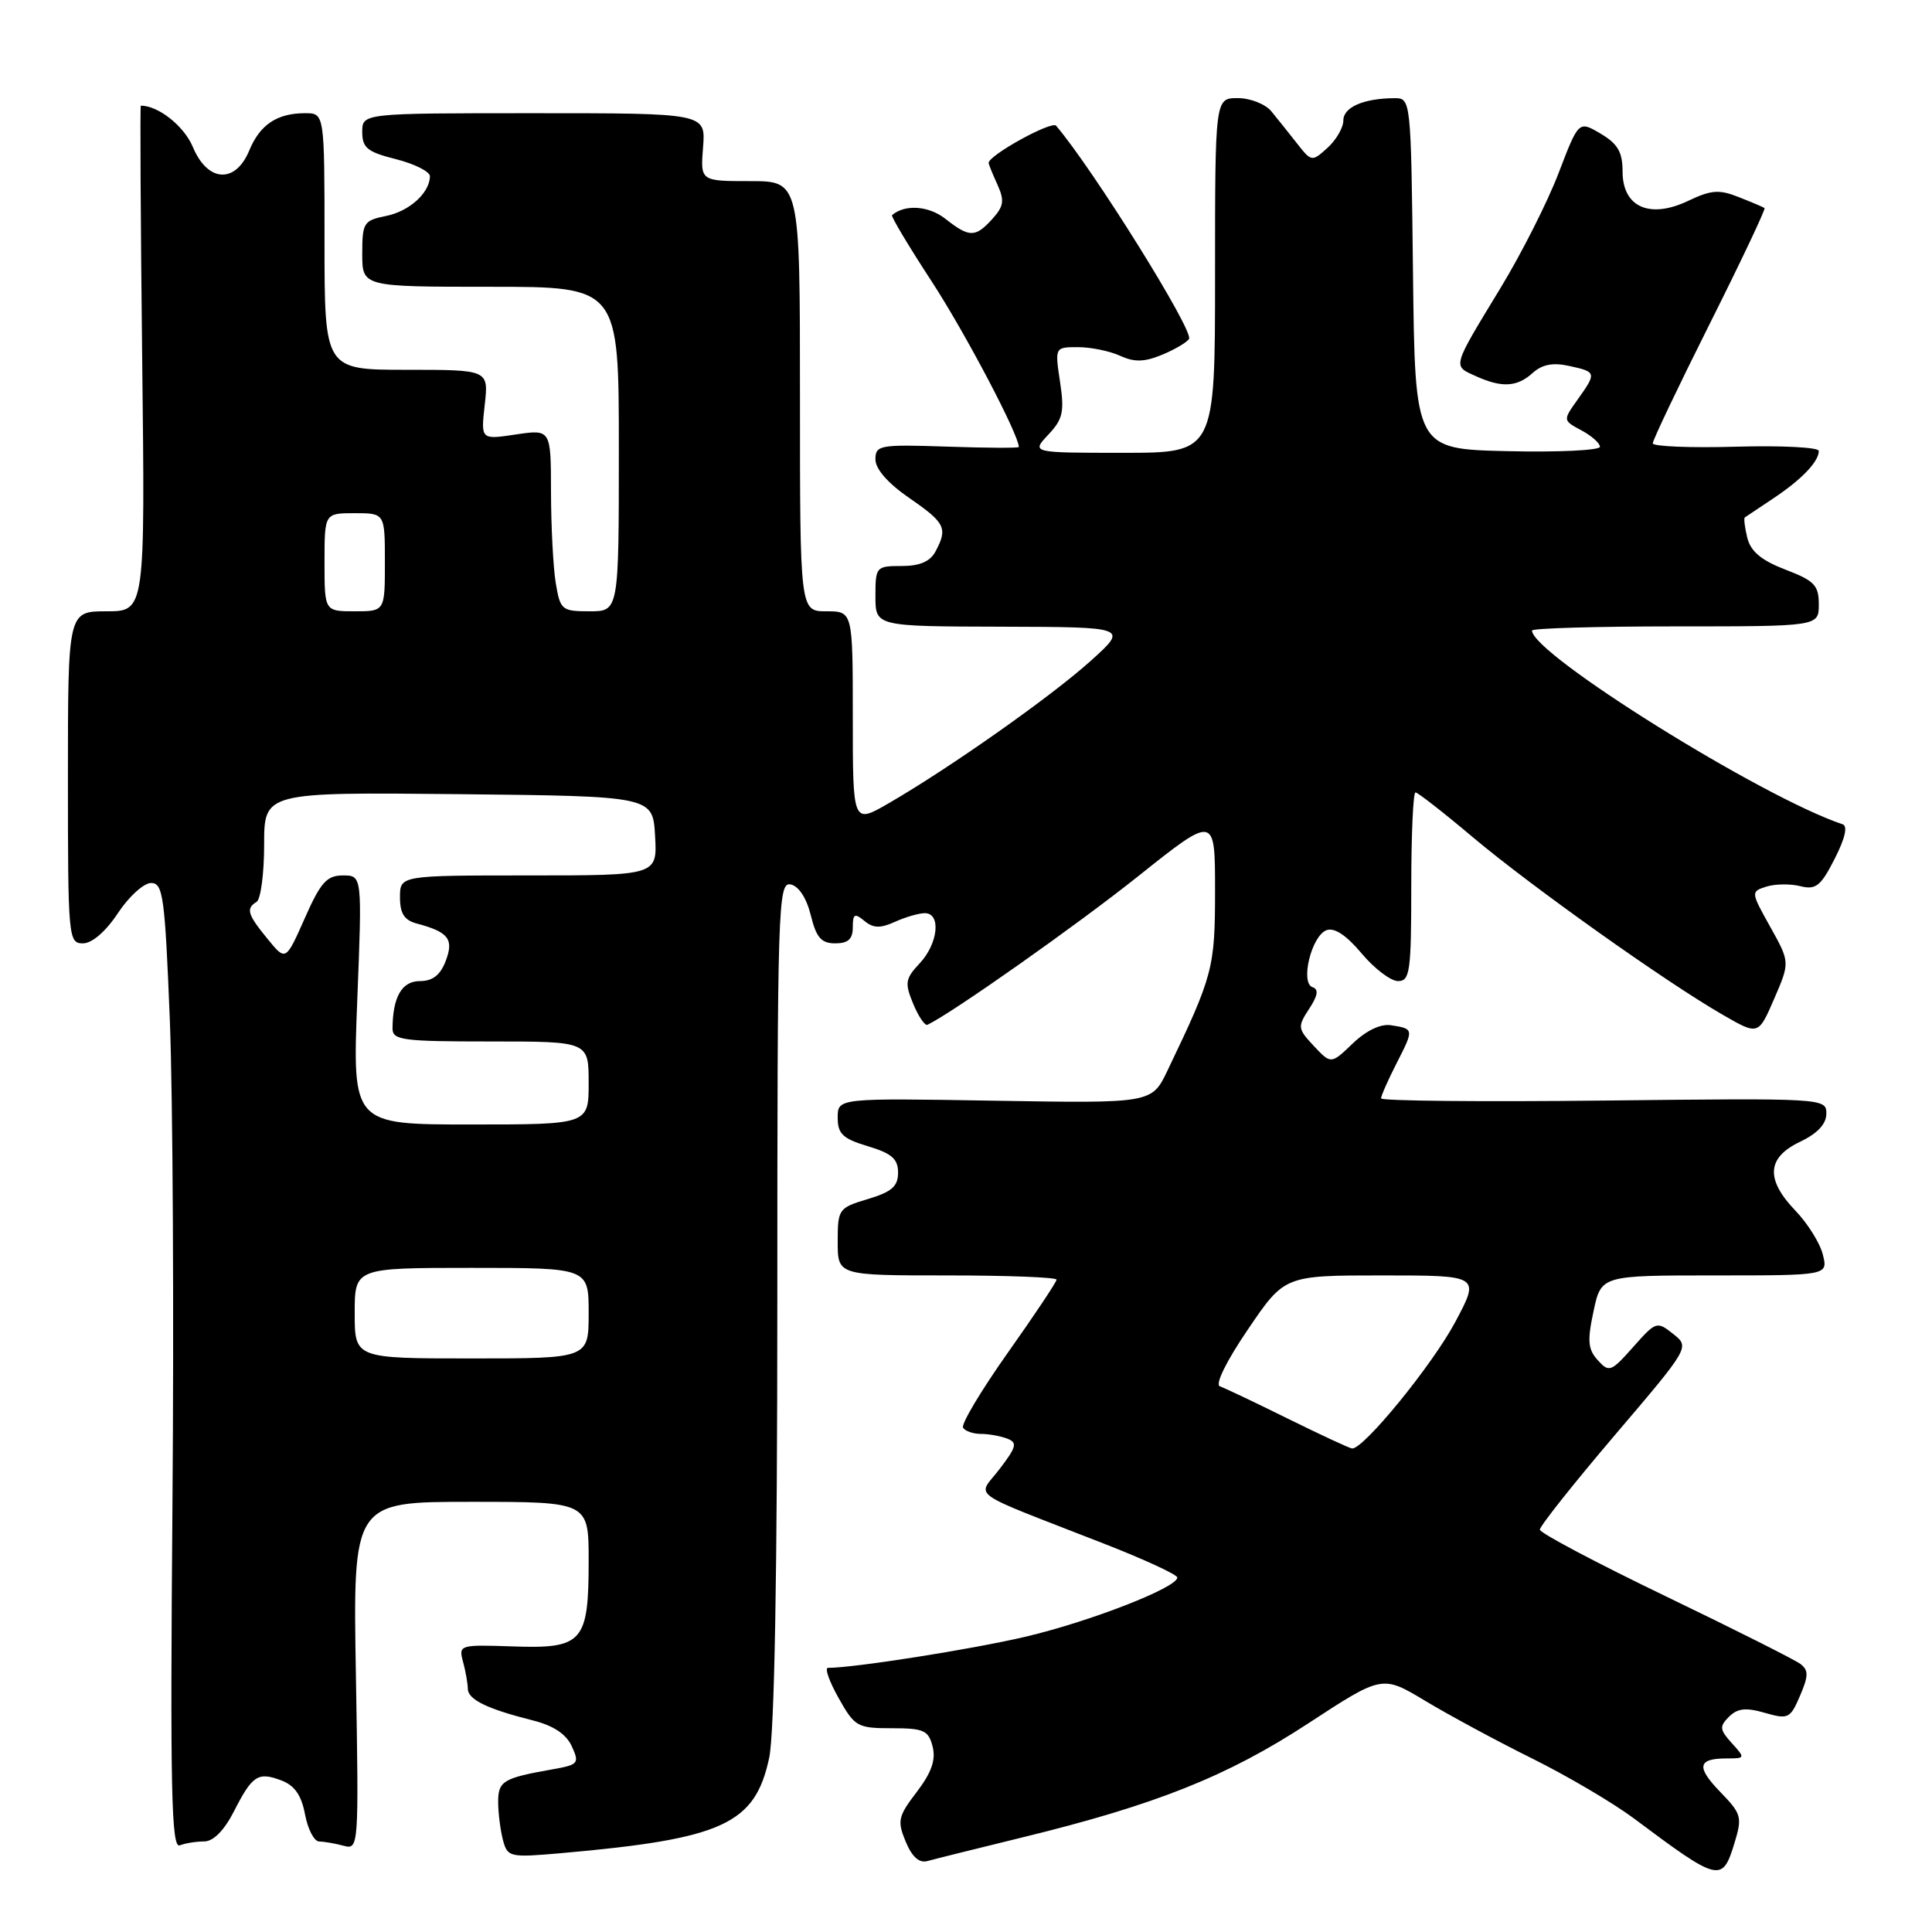 <?xml version="1.0" encoding="UTF-8" standalone="no"?>
<!DOCTYPE svg PUBLIC "-//W3C//DTD SVG 1.1//EN" "http://www.w3.org/Graphics/SVG/1.1/DTD/svg11.dtd" >
<svg xmlns="http://www.w3.org/2000/svg" xmlns:xlink="http://www.w3.org/1999/xlink" version="1.1" viewBox="0 0 256 256">
 <g >
 <path fill="currentColor"
d=" M 229.81 244.27 C 230.88 240.77 230.77 240.36 227.96 237.46 C 224.72 234.12 224.94 233.00 228.82 233.00 C 231.26 233.00 231.27 232.96 229.47 230.97 C 227.86 229.19 227.81 228.76 229.10 227.48 C 230.22 226.36 231.33 226.23 233.85 226.96 C 236.95 227.85 237.22 227.72 238.51 224.70 C 239.64 222.08 239.65 221.32 238.59 220.50 C 237.88 219.95 229.82 215.90 220.69 211.50 C 211.56 207.10 204.07 203.14 204.04 202.69 C 204.02 202.24 208.48 196.62 213.95 190.19 C 223.91 178.50 223.91 178.50 221.70 176.75 C 219.55 175.04 219.42 175.08 216.40 178.49 C 213.48 181.78 213.21 181.89 211.72 180.24 C 210.41 178.80 210.31 177.67 211.15 173.75 C 212.16 169.00 212.16 169.00 227.19 169.00 C 242.22 169.00 242.22 169.00 241.54 166.25 C 241.17 164.74 239.54 162.13 237.93 160.45 C 233.92 156.28 234.10 153.40 238.50 151.30 C 240.83 150.19 242.00 148.94 242.00 147.56 C 242.00 145.52 241.75 145.50 212.50 145.83 C 196.28 146.01 183.00 145.88 183.00 145.54 C 183.00 145.20 183.93 143.09 185.07 140.86 C 187.37 136.35 187.37 136.33 184.32 135.85 C 182.96 135.63 181.05 136.54 179.25 138.26 C 176.37 141.02 176.37 141.02 174.10 138.61 C 171.95 136.31 171.91 136.06 173.46 133.69 C 174.62 131.93 174.76 131.09 173.92 130.81 C 172.26 130.25 173.77 124.02 175.76 123.26 C 176.80 122.86 178.39 123.91 180.42 126.33 C 182.11 128.35 184.29 130.00 185.25 130.00 C 186.82 130.00 187.00 128.74 187.00 117.50 C 187.00 110.62 187.25 105.00 187.56 105.00 C 187.86 105.00 191.31 107.69 195.21 110.98 C 202.97 117.50 220.72 130.12 228.25 134.45 C 232.99 137.19 232.99 137.19 235.09 132.34 C 237.18 127.50 237.18 127.50 234.57 122.82 C 231.98 118.18 231.98 118.14 234.06 117.48 C 235.20 117.12 237.22 117.09 238.55 117.42 C 240.60 117.94 241.26 117.42 243.10 113.80 C 244.49 111.08 244.86 109.45 244.15 109.22 C 233.45 105.65 203.00 86.65 203.00 83.55 C 203.00 83.25 211.55 83.00 222.00 83.00 C 241.00 83.00 241.00 83.00 241.00 80.08 C 241.00 77.55 240.41 76.94 236.58 75.48 C 233.41 74.26 231.99 73.09 231.53 71.28 C 231.19 69.90 231.04 68.67 231.20 68.56 C 231.37 68.44 233.07 67.30 235.00 66.02 C 238.74 63.53 241.00 61.16 241.00 59.75 C 241.00 59.27 236.05 59.02 230.00 59.19 C 223.95 59.36 219.00 59.16 219.00 58.74 C 219.00 58.32 222.40 51.18 226.56 42.88 C 230.72 34.58 233.98 27.69 233.81 27.57 C 233.64 27.44 232.11 26.79 230.40 26.12 C 227.80 25.08 226.74 25.16 223.68 26.62 C 218.59 29.04 215.00 27.44 215.00 22.74 C 215.00 20.15 214.37 19.06 212.09 17.71 C 209.18 15.99 209.18 15.99 206.52 22.94 C 205.06 26.76 201.59 33.62 198.81 38.19 C 192.36 48.80 192.47 48.44 195.51 49.82 C 199.00 51.41 201.01 51.30 203.10 49.41 C 204.34 48.29 205.78 48.01 207.93 48.49 C 211.55 49.28 211.58 49.38 209.04 52.95 C 207.08 55.70 207.08 55.70 209.54 57.02 C 210.89 57.74 212.00 58.73 212.00 59.20 C 212.00 59.67 206.49 59.94 199.75 59.78 C 187.50 59.50 187.50 59.50 187.23 36.25 C 186.96 13.00 186.96 13.00 184.73 13.01 C 180.67 13.04 178.00 14.21 178.00 15.96 C 178.00 16.91 177.06 18.54 175.90 19.59 C 173.84 21.46 173.78 21.45 171.85 18.99 C 170.77 17.62 169.25 15.71 168.46 14.75 C 167.67 13.79 165.67 13.00 164.01 13.00 C 161.00 13.00 161.00 13.00 161.00 36.50 C 161.00 60.00 161.00 60.00 148.83 60.00 C 136.65 60.00 136.65 60.00 138.90 57.60 C 140.84 55.55 141.06 54.56 140.46 50.60 C 139.77 46.00 139.77 46.00 142.84 46.00 C 144.53 46.00 147.03 46.51 148.41 47.14 C 150.32 48.01 151.63 47.98 153.98 47.01 C 155.66 46.31 157.27 45.37 157.55 44.91 C 158.21 43.85 144.86 22.44 139.94 16.66 C 139.35 15.97 131.00 20.57 131.00 21.59 C 131.00 21.76 131.52 23.05 132.16 24.45 C 133.12 26.57 133.01 27.33 131.50 29.00 C 129.24 31.50 128.45 31.50 125.25 28.98 C 123.06 27.26 119.89 27.04 118.20 28.51 C 118.03 28.65 120.42 32.65 123.51 37.38 C 127.91 44.14 134.99 57.59 135.00 59.23 C 135.00 59.38 130.73 59.36 125.50 59.18 C 116.53 58.88 116.00 58.98 116.00 60.88 C 116.00 62.15 117.67 64.05 120.50 66.00 C 125.26 69.28 125.61 69.99 123.96 73.07 C 123.25 74.41 121.87 75.00 119.46 75.00 C 116.09 75.00 116.00 75.10 116.00 79.00 C 116.00 83.00 116.00 83.00 132.75 83.04 C 149.50 83.09 149.50 83.09 144.50 87.59 C 139.27 92.30 125.86 101.75 117.75 106.44 C 113.00 109.19 113.00 109.19 113.00 95.10 C 113.00 81.00 113.00 81.00 109.50 81.00 C 106.00 81.00 106.00 81.00 106.00 52.50 C 106.00 24.00 106.00 24.00 99.40 24.00 C 92.80 24.00 92.80 24.00 93.16 19.50 C 93.51 15.00 93.51 15.00 70.76 15.00 C 48.00 15.00 48.00 15.00 48.00 17.49 C 48.00 19.60 48.68 20.14 52.50 21.10 C 54.97 21.73 56.99 22.75 56.97 23.37 C 56.91 25.59 54.23 28.00 51.14 28.62 C 48.19 29.21 48.00 29.52 48.00 33.62 C 48.00 38.00 48.00 38.00 65.00 38.00 C 82.00 38.00 82.00 38.00 82.00 59.50 C 82.00 81.00 82.00 81.00 78.13 81.00 C 74.44 81.00 74.23 80.83 73.64 77.25 C 73.30 75.19 73.02 69.76 73.01 65.19 C 73.00 56.88 73.00 56.88 68.35 57.57 C 63.71 58.27 63.71 58.27 64.23 53.64 C 64.75 49.00 64.75 49.00 53.88 49.00 C 43.00 49.00 43.00 49.00 43.00 32.00 C 43.00 15.00 43.00 15.00 40.43 15.00 C 36.71 15.00 34.44 16.51 33.02 19.96 C 31.18 24.38 27.51 24.15 25.56 19.49 C 24.40 16.71 20.99 14.00 18.66 14.00 C 18.55 14.00 18.63 29.07 18.84 47.50 C 19.23 81.00 19.23 81.00 14.12 81.00 C 9.00 81.00 9.00 81.00 9.00 103.00 C 9.00 124.28 9.06 125.00 10.99 125.00 C 12.19 125.00 14.01 123.44 15.62 121.00 C 17.07 118.80 19.06 117.00 20.02 117.00 C 21.61 117.00 21.85 118.78 22.51 135.31 C 22.90 145.39 23.06 174.19 22.85 199.33 C 22.54 237.27 22.71 244.94 23.82 244.52 C 24.56 244.23 26.02 244.00 27.06 244.00 C 28.26 244.00 29.69 242.56 30.97 240.07 C 33.43 235.23 34.18 234.74 37.29 235.92 C 39.04 236.58 39.95 237.89 40.42 240.43 C 40.79 242.39 41.63 244.01 42.30 244.01 C 42.96 244.02 44.41 244.27 45.53 244.57 C 47.53 245.11 47.55 244.84 47.16 222.06 C 46.76 199.00 46.76 199.00 62.38 199.00 C 78.00 199.00 78.00 199.00 78.00 206.81 C 78.00 217.60 77.23 218.48 67.99 218.16 C 60.87 217.92 60.75 217.95 61.36 220.21 C 61.70 221.47 61.98 223.07 61.99 223.77 C 62.00 225.20 64.55 226.44 70.59 227.96 C 73.34 228.65 75.03 229.78 75.77 231.40 C 76.80 233.66 76.65 233.84 73.18 234.45 C 66.63 235.61 66.00 236.00 66.01 238.82 C 66.02 240.29 66.31 242.55 66.65 243.84 C 67.26 246.09 67.54 246.15 74.39 245.55 C 95.80 243.66 100.04 241.71 101.92 232.93 C 102.62 229.68 103.00 208.29 103.00 172.38 C 103.00 120.04 103.10 116.87 104.75 117.19 C 105.82 117.39 106.86 118.97 107.43 121.26 C 108.16 124.24 108.82 125.00 110.68 125.00 C 112.38 125.00 113.00 124.43 113.00 122.88 C 113.00 121.09 113.24 120.95 114.53 122.02 C 115.71 123.00 116.63 123.03 118.58 122.15 C 119.96 121.52 121.75 121.00 122.55 121.00 C 124.73 121.00 124.31 125.04 121.86 127.65 C 119.95 129.69 119.86 130.24 121.00 133.00 C 121.70 134.69 122.55 135.94 122.89 135.79 C 126.12 134.26 142.61 122.64 150.77 116.14 C 161.00 107.98 161.00 107.98 161.00 117.97 C 161.00 128.27 160.74 129.25 154.70 141.85 C 152.62 146.20 152.62 146.20 131.81 145.85 C 111.00 145.50 111.00 145.50 111.00 148.09 C 111.00 150.25 111.67 150.88 115.00 151.88 C 118.16 152.83 119.00 153.56 119.00 155.38 C 119.00 157.20 118.16 157.93 115.00 158.88 C 111.11 160.05 111.00 160.20 111.00 164.54 C 111.00 169.00 111.00 169.00 125.50 169.00 C 133.47 169.00 140.00 169.25 140.00 169.56 C 140.00 169.86 137.10 174.22 133.55 179.23 C 130.00 184.25 127.33 188.72 127.61 189.18 C 127.89 189.63 128.95 190.00 129.98 190.00 C 131.00 190.00 132.56 190.28 133.45 190.62 C 134.84 191.15 134.70 191.71 132.46 194.64 C 129.49 198.54 127.76 197.30 146.25 204.53 C 151.61 206.62 156.00 208.65 156.00 209.03 C 156.00 210.36 144.45 214.86 135.86 216.88 C 128.78 218.54 113.20 221.00 109.71 221.00 C 109.25 221.00 109.88 222.80 111.12 225.00 C 113.25 228.80 113.61 229.00 118.17 229.00 C 122.42 229.00 123.03 229.28 123.58 231.44 C 124.02 233.20 123.43 234.88 121.47 237.45 C 119.00 240.68 118.87 241.28 120.01 244.03 C 120.85 246.05 121.80 246.90 122.88 246.60 C 123.77 246.35 129.45 244.94 135.49 243.46 C 153.17 239.14 162.62 235.37 173.33 228.37 C 183.15 221.95 183.15 221.95 188.83 225.36 C 191.95 227.24 198.32 230.68 203.00 233.00 C 207.68 235.32 213.75 238.90 216.50 240.95 C 227.77 249.38 228.21 249.49 229.81 244.27 Z  M 170.65 187.98 C 166.33 185.84 162.28 183.92 161.65 183.70 C 160.97 183.46 162.47 180.40 165.36 176.15 C 170.21 169.00 170.21 169.00 183.17 169.00 C 196.12 169.00 196.12 169.00 192.83 175.17 C 189.78 180.89 180.63 192.09 179.15 191.93 C 178.79 191.89 174.97 190.11 170.65 187.98 Z  M 47.00 174.00 C 47.00 168.00 47.00 168.00 62.50 168.00 C 78.00 168.00 78.00 168.00 78.00 174.00 C 78.00 180.00 78.00 180.00 62.50 180.00 C 47.00 180.00 47.00 180.00 47.00 174.00 Z  M 47.34 132.50 C 47.99 116.00 47.99 116.00 45.44 116.00 C 43.30 116.00 42.48 116.92 40.38 121.68 C 37.86 127.36 37.86 127.36 35.47 124.43 C 32.78 121.15 32.56 120.39 34.00 119.50 C 34.55 119.16 35.00 115.75 35.00 111.92 C 35.00 104.97 35.00 104.97 60.75 105.23 C 86.50 105.50 86.50 105.50 86.80 110.75 C 87.10 116.00 87.10 116.00 70.05 116.00 C 53.00 116.00 53.00 116.00 53.00 118.89 C 53.00 121.05 53.57 121.94 55.25 122.38 C 59.44 123.50 60.16 124.44 59.06 127.33 C 58.35 129.20 57.33 130.00 55.64 130.00 C 53.25 130.00 52.05 132.08 52.01 136.25 C 52.00 137.83 53.28 138.00 65.00 138.00 C 78.00 138.00 78.00 138.00 78.00 143.50 C 78.00 149.00 78.00 149.00 62.34 149.00 C 46.69 149.00 46.69 149.00 47.34 132.50 Z  M 43.00 74.50 C 43.00 68.00 43.00 68.00 47.00 68.00 C 51.00 68.00 51.00 68.00 51.00 74.50 C 51.00 81.00 51.00 81.00 47.00 81.00 C 43.00 81.00 43.00 81.00 43.00 74.50 Z "/>
</g>
</svg>